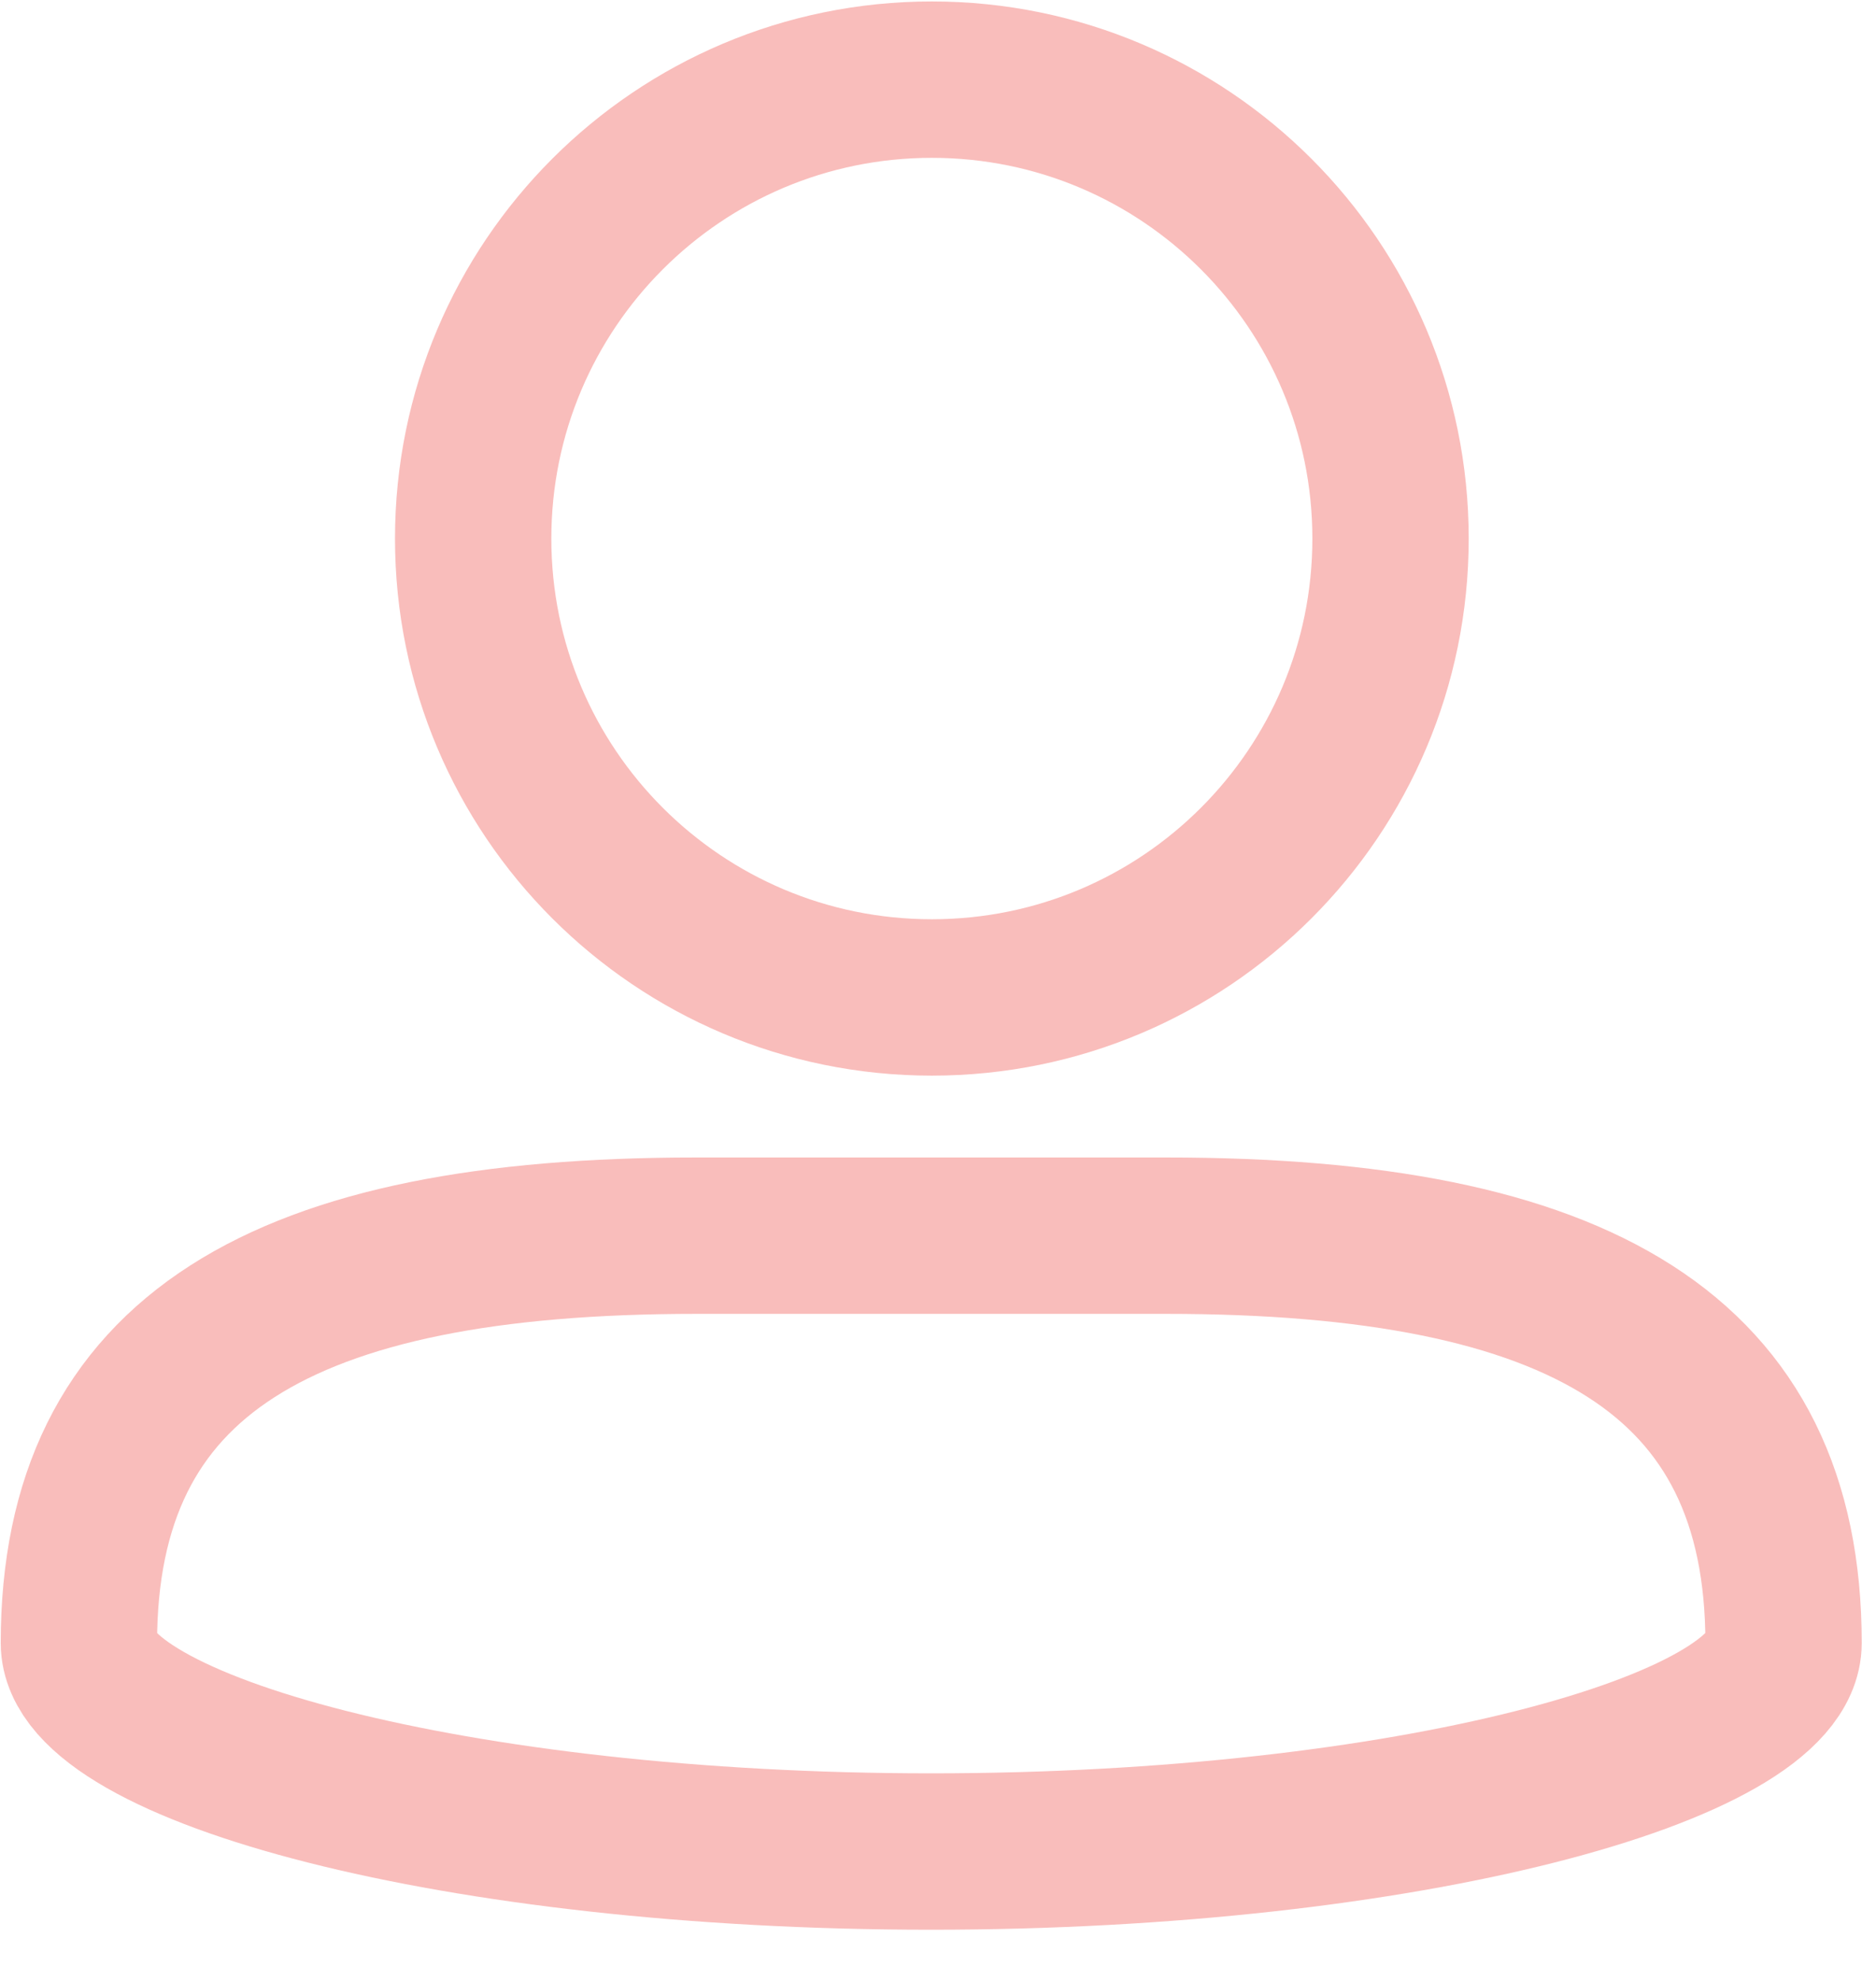 <?xml version="1.0" encoding="UTF-8"?>
<svg width="18px" height="19px" viewBox="0 0 18 19" version="1.1" xmlns="http://www.w3.org/2000/svg" xmlns:xlink="http://www.w3.org/1999/xlink">
    <!-- Generator: Sketch 45.2 (43514) - http://www.bohemiancoding.com/sketch -->
    <title>联系人_高亮 copy</title>
    <desc>Created with Sketch.</desc>
    <defs></defs>
    <g id="Page-1" stroke="none" stroke-width="1" fill="none" fill-rule="evenodd">
        <g id="Artboard-2" transform="translate(-534, -1009)" stroke="#F9BDBB" stroke-width="1.5" fill-rule="nonzero">
            <g id="联系人_高亮-copy" transform="translate(534, 1009)">
                <path d="M4.54,5.166 C4.54,7.597 6.51,9.567 8.941,9.567 C11.372,9.567 13.342,7.597 13.342,5.166 C13.342,2.735 11.372,0.764 8.941,0.764 C6.51,0.764 4.54,2.735 4.54,5.166 Z" id="Shape"></path>
                <path d="M0.757,15.759 C0.757,16.768 4.379,17.759 8.934,17.759 C13.49,17.759 17.112,16.768 17.113,15.759 C17.113,12.994 15.156,11.852 11.191,11.852 L6.679,11.852 C2.714,11.852 0.757,12.994 0.757,15.759 Z" id="Shape"></path>
            </g>
        </g>
    </g>
</svg>
